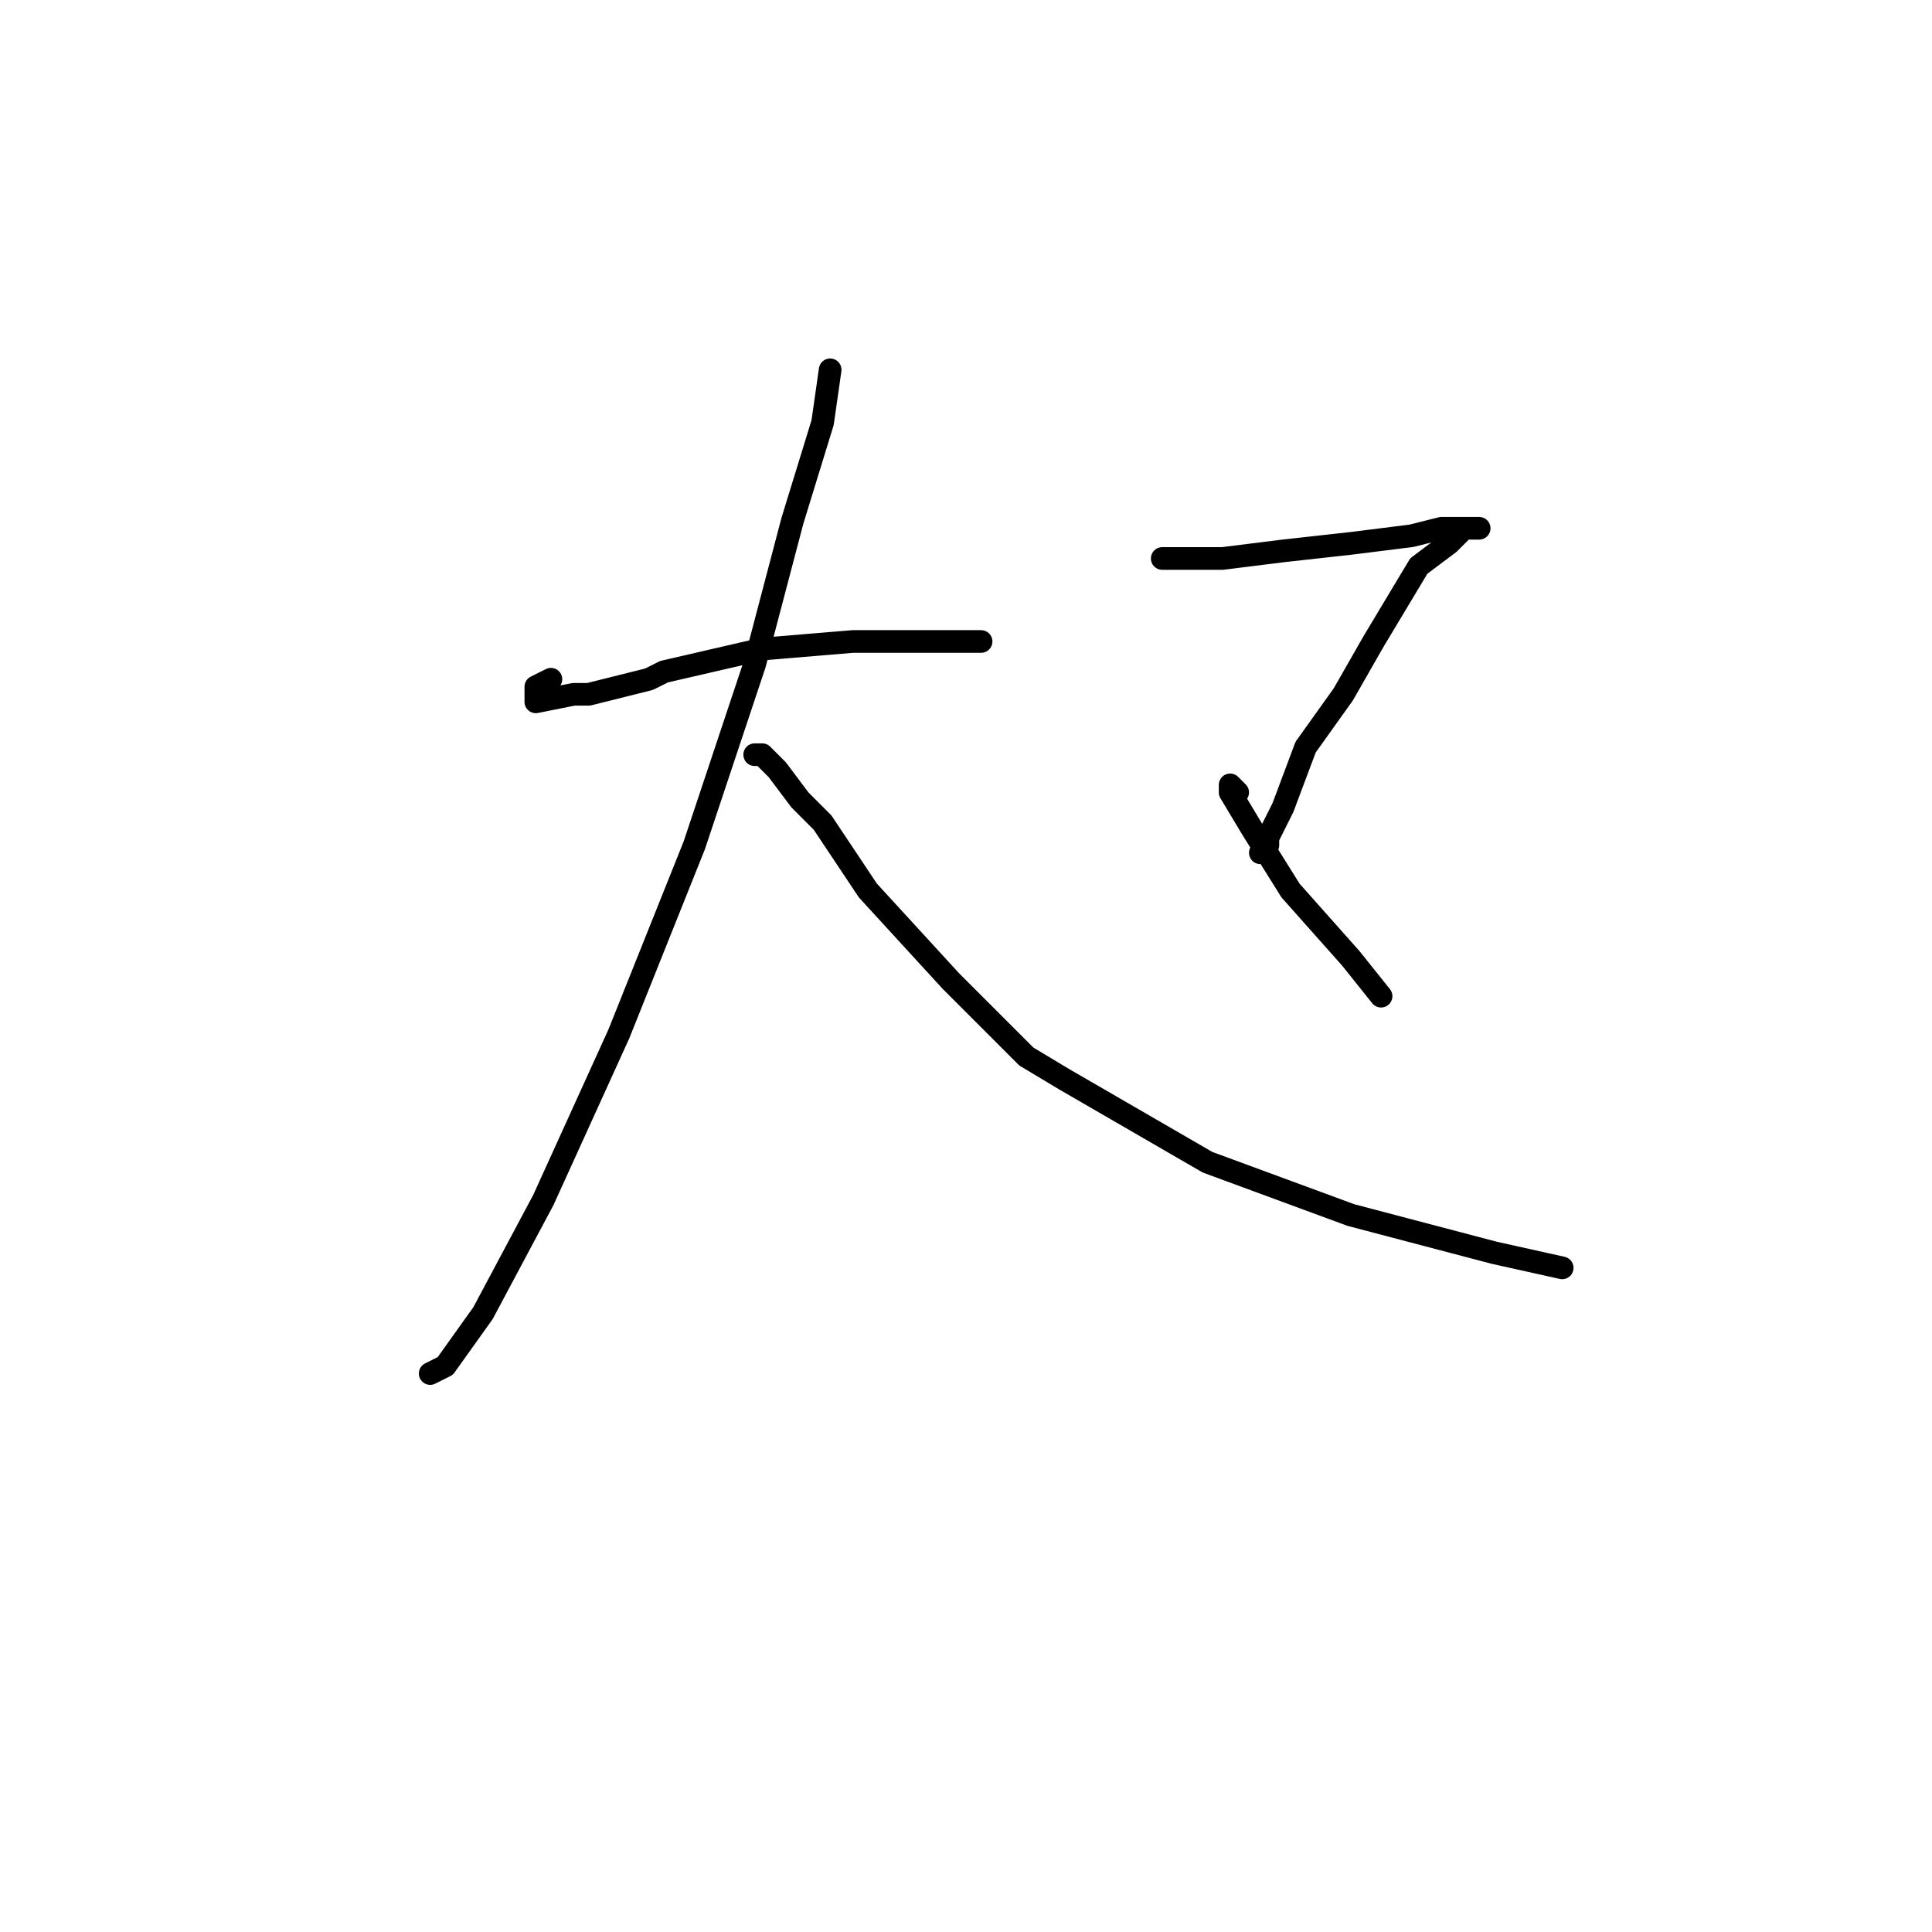 <?xml version="1.0" standalone="no"?>
    <svg width="256" height="256" xmlns="http://www.w3.org/2000/svg" version="1.1">
    <polyline stroke="black" stroke-width="3" stroke-linecap="round" fill="transparent" stroke-linejoin="round" points="73 90 71 91 71 92 71 93 76 92 78 92 86 90 88 89 101 86 113 85 122 85 130 85 130 85 " />
        <polyline stroke="black" stroke-width="3" stroke-linecap="round" fill="transparent" stroke-linejoin="round" points="110 49 109 56 105 69 100 88 92 112 82 137 72 159 64 174 59 181 57 182 57 182 " />
        <polyline stroke="black" stroke-width="3" stroke-linecap="round" fill="transparent" stroke-linejoin="round" points="100 100 101 100 102 101 103 102 106 106 109 109 115 118 126 130 136 140 141 143 160 154 179 161 198 166 207 168 207 168 " />
        <polyline stroke="black" stroke-width="3" stroke-linecap="round" fill="transparent" stroke-linejoin="round" points="155 74 154 74 155 74 162 74 170 73 179 72 187 71 191 70 195 70 196 70 194 70 192 72 188 75 185 80 182 85 178 92 173 99 170 107 168 111 168 112 167 113 167 113 " />
        <polyline stroke="black" stroke-width="3" stroke-linecap="round" fill="transparent" stroke-linejoin="round" points="164 105 163 104 163 105 166 110 171 118 179 127 183 132 183 132 " />
        </svg>